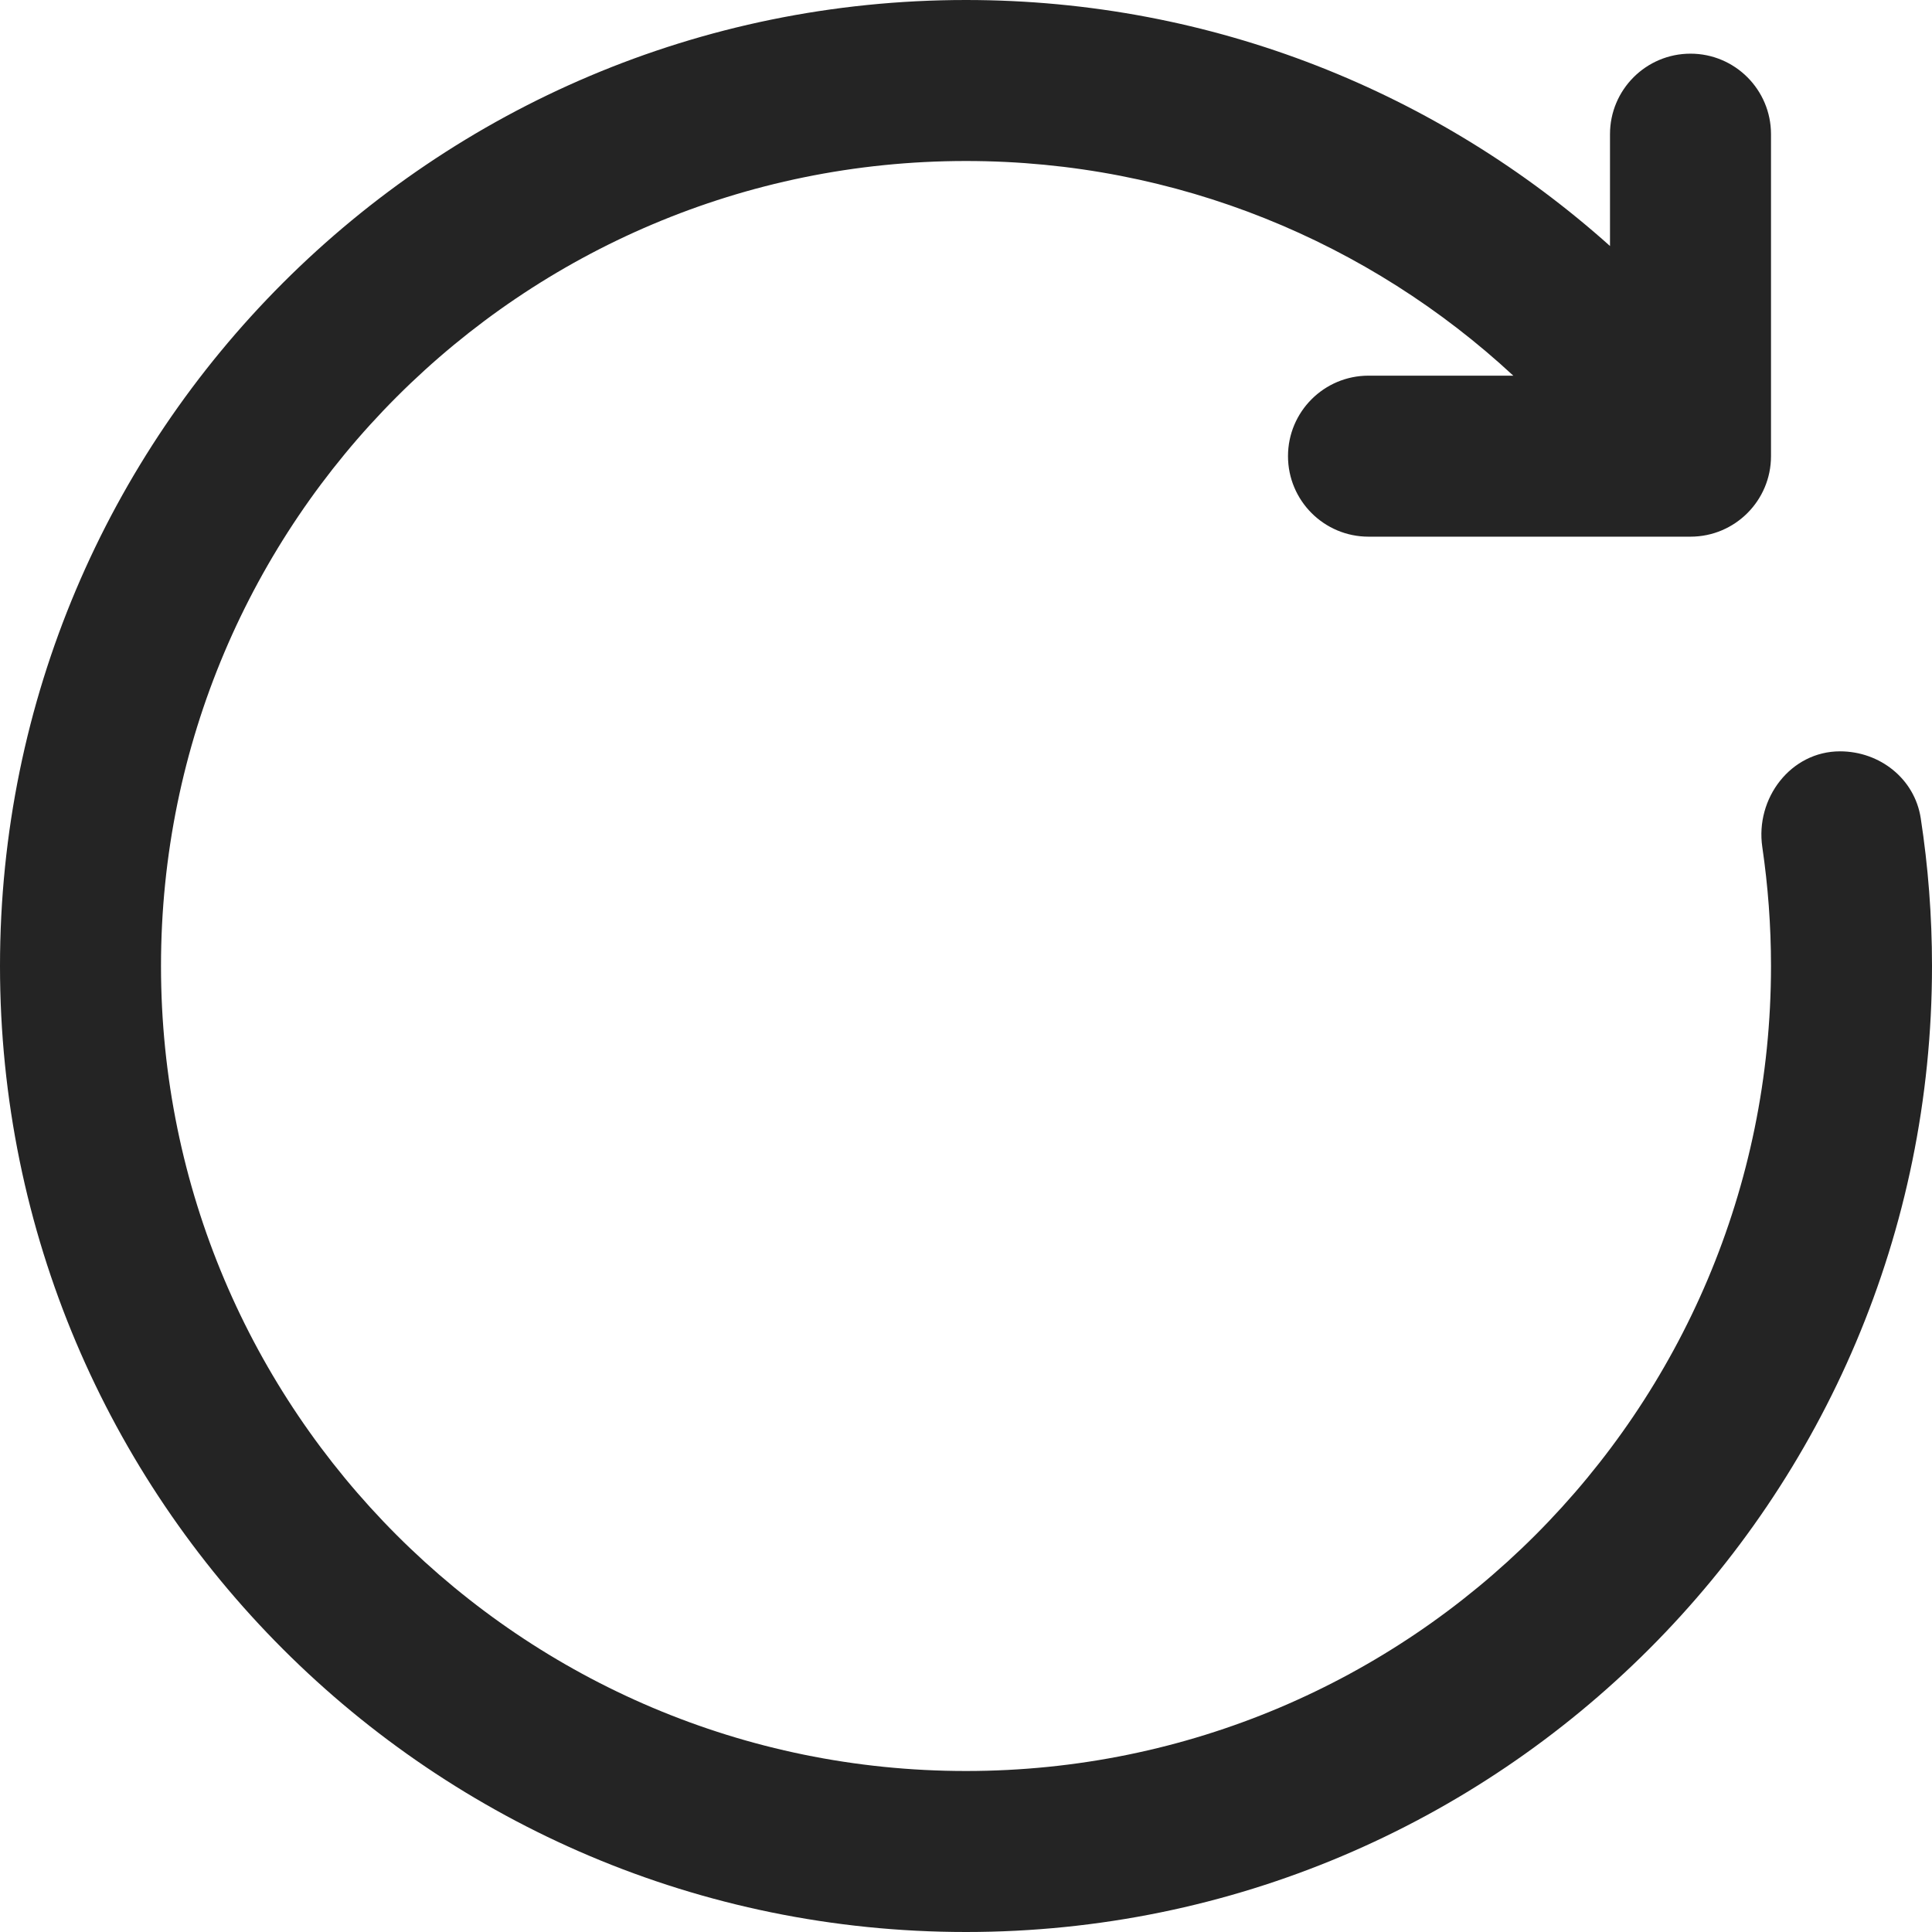 <svg width="18" height="18" viewBox="0 0 18 18" fill="none" xmlns="http://www.w3.org/2000/svg">
<path d="M9 1.5C4.858 1.5 1.5 4.858 1.5 9C1.5 13.142 4.858 16.5 9 16.5C13.142 16.5 16.5 13.142 16.5 9C16.5 8.624 16.472 8.254 16.419 7.892C16.352 7.438 16.684 7 17.143 7C17.514 7 17.839 7.256 17.895 7.623C17.964 8.072 18 8.532 18 9C18 13.971 13.971 18 9 18C4.029 18 0 13.971 0 9C0 4.029 4.029 0 9 0C11.305 0 13.408 0.867 15 2.292V1.25C15 0.836 15.336 0.5 15.75 0.5C16.164 0.5 16.5 0.836 16.5 1.25V4.25C16.5 4.664 16.164 5 15.75 5H12.75C12.336 5 12 4.664 12 4.25C12 3.836 12.336 3.5 12.75 3.5H14.099C12.761 2.259 10.969 1.5 9 1.5Z" fill="#242424"/>
</svg>
